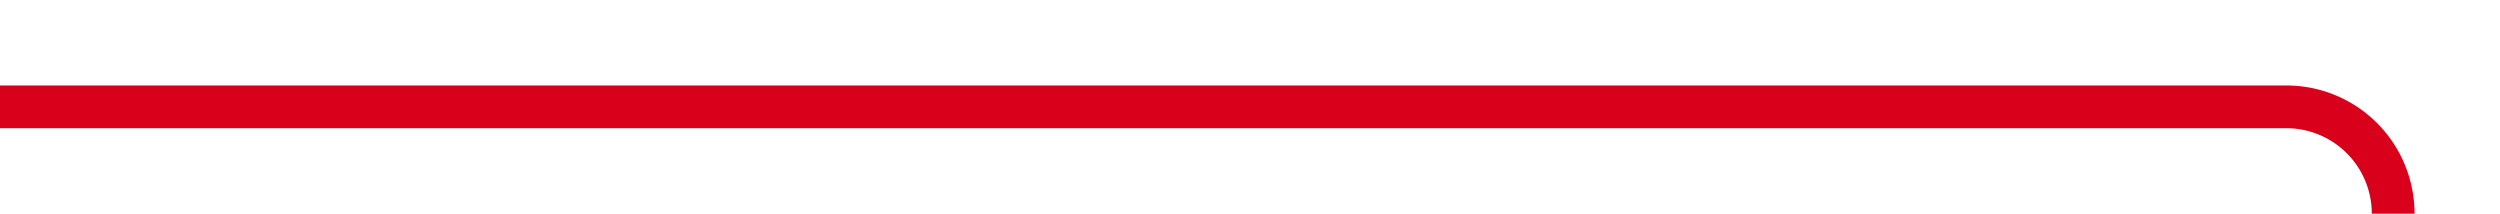 ﻿<?xml version="1.0" encoding="utf-8"?>
<svg version="1.1" xmlns:xlink="http://www.w3.org/1999/xlink" width="117px" height="10px" preserveAspectRatio="xMinYMid meet" viewBox="1425 1831 117 8" xmlns="http://www.w3.org/2000/svg">
  <path d="M 1425 1835  L 1532 1835  A 5 5 0 0 1 1537 1840 L 1537 2028  A 5 5 0 0 0 1542 2033 L 1648 2033  " stroke-width="2" stroke-dasharray="0" stroke="rgba(217, 0, 27, 1)" fill="none" class="stroke" />
  <path d="M 1640.6 2041  L 1650 2033  L 1640.6 2025  L 1644.2 2033  L 1640.6 2041  Z " fill-rule="nonzero" fill="rgba(217, 0, 27, 1)" stroke="none" class="fill" />
</svg>
